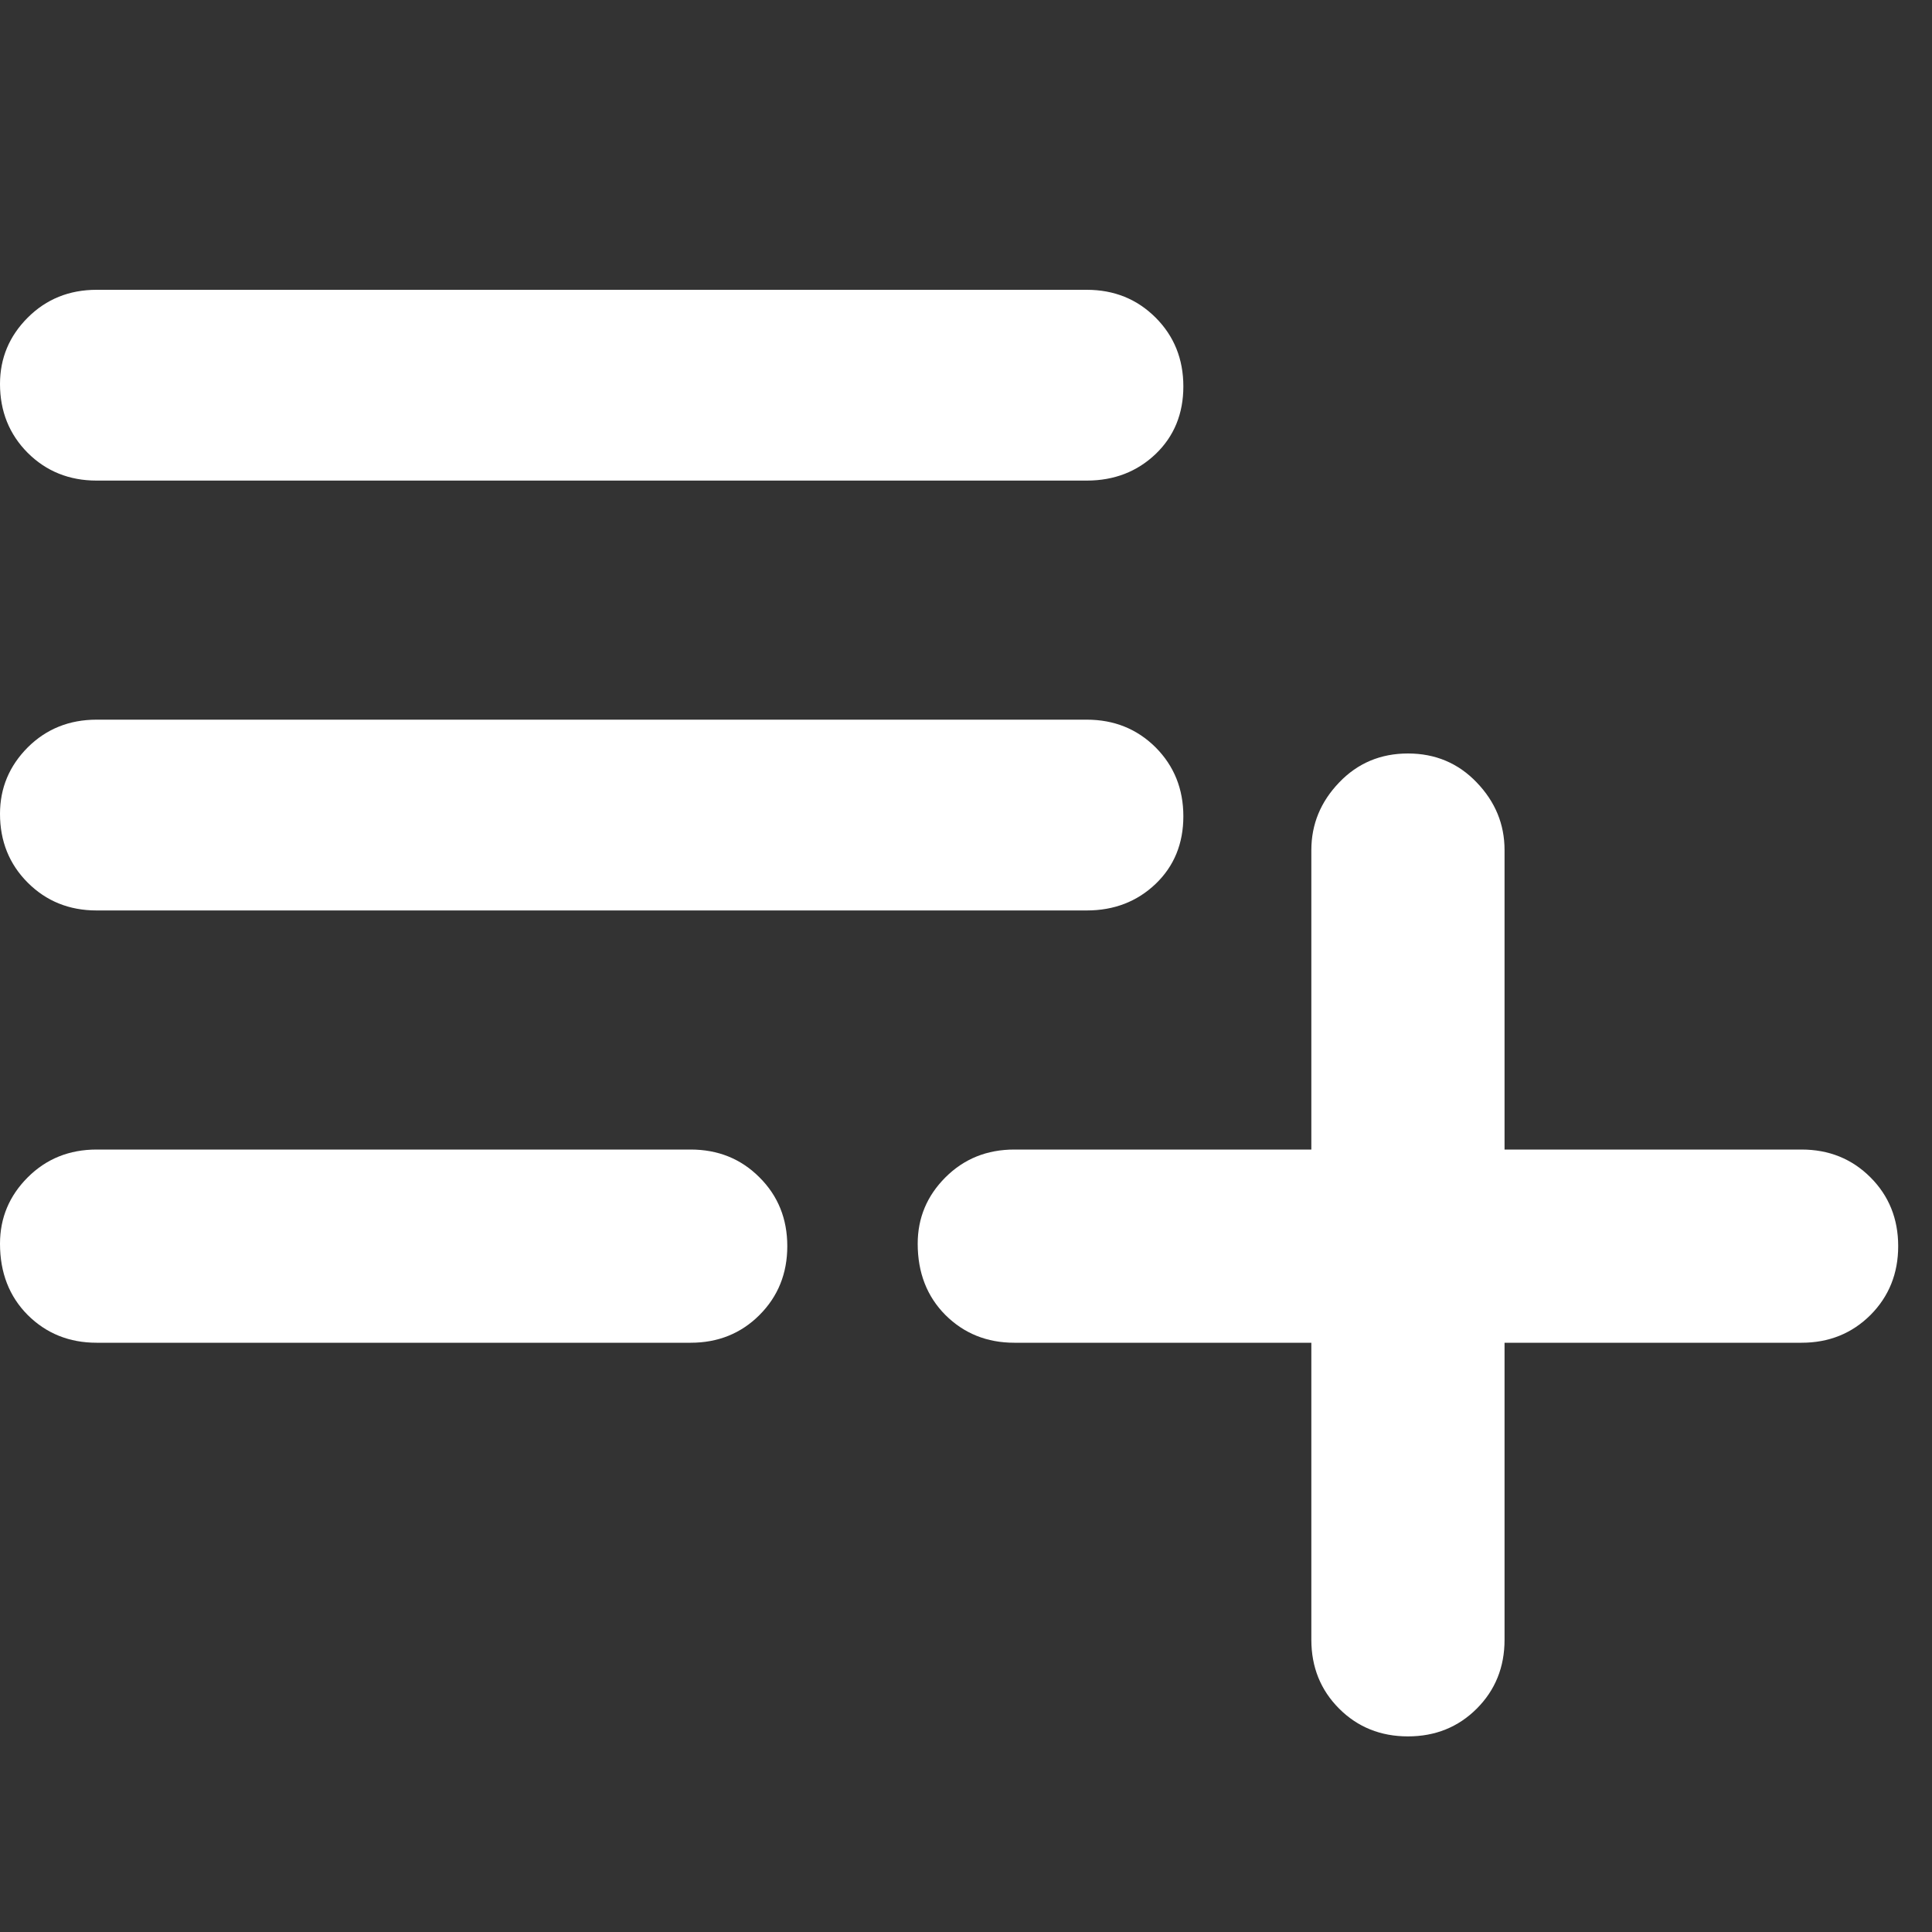 <svg width="20" height="20" viewBox="0 0 20 20" fill="none" xmlns="http://www.w3.org/2000/svg">
<rect x="0" y="0" width="20" height="20" fill="#333333" stroke="none"/>
<path d="M14.575 17.975C14.292 17.975 14.054 17.879 13.863 17.688C13.671 17.496 13.575 17.258 13.575 16.975V13.9H10.5C10.217 13.9 9.979 13.804 9.787 13.613C9.596 13.421 9.5 13.175 9.5 12.875C9.5 12.608 9.596 12.379 9.787 12.188C9.979 11.996 10.217 11.9 10.5 11.9H13.575V8.8C13.575 8.533 13.671 8.3 13.863 8.1C14.054 7.9 14.292 7.8 14.575 7.8C14.858 7.8 15.096 7.9 15.287 8.1C15.479 8.3 15.575 8.533 15.575 8.8V11.9H18.65C18.933 11.9 19.171 11.996 19.363 12.188C19.554 12.379 19.65 12.617 19.65 12.9C19.65 13.183 19.554 13.421 19.363 13.613C19.171 13.804 18.933 13.9 18.65 13.9H15.575V16.975C15.575 17.258 15.479 17.496 15.287 17.688C15.096 17.879 14.858 17.975 14.575 17.975ZM1 13.9C0.717 13.9 0.479 13.804 0.287 13.613C0.096 13.421 0 13.175 0 12.875C0 12.608 0.096 12.379 0.287 12.188C0.479 11.996 0.717 11.9 1 11.9H7.15C7.433 11.9 7.671 11.996 7.862 12.188C8.054 12.379 8.15 12.617 8.15 12.9C8.15 13.183 8.054 13.421 7.862 13.613C7.671 13.804 7.433 13.9 7.15 13.9H1ZM1 9.425C0.717 9.425 0.479 9.329 0.287 9.137C0.096 8.946 0 8.708 0 8.425C0 8.158 0.096 7.929 0.287 7.737C0.479 7.546 0.717 7.45 1 7.45H11.25C11.533 7.45 11.771 7.546 11.963 7.737C12.154 7.929 12.25 8.167 12.25 8.45C12.25 8.733 12.154 8.967 11.963 9.15C11.771 9.333 11.533 9.425 11.25 9.425H1ZM1 4.975C0.717 4.975 0.479 4.879 0.287 4.688C0.096 4.496 0 4.258 0 3.975C0 3.708 0.096 3.479 0.287 3.288C0.479 3.096 0.717 3 1 3H11.25C11.533 3 11.771 3.096 11.963 3.288C12.154 3.479 12.25 3.717 12.25 4C12.25 4.283 12.154 4.517 11.963 4.7C11.771 4.883 11.533 4.975 11.25 4.975H1Z" fill="white"/>
</svg>
